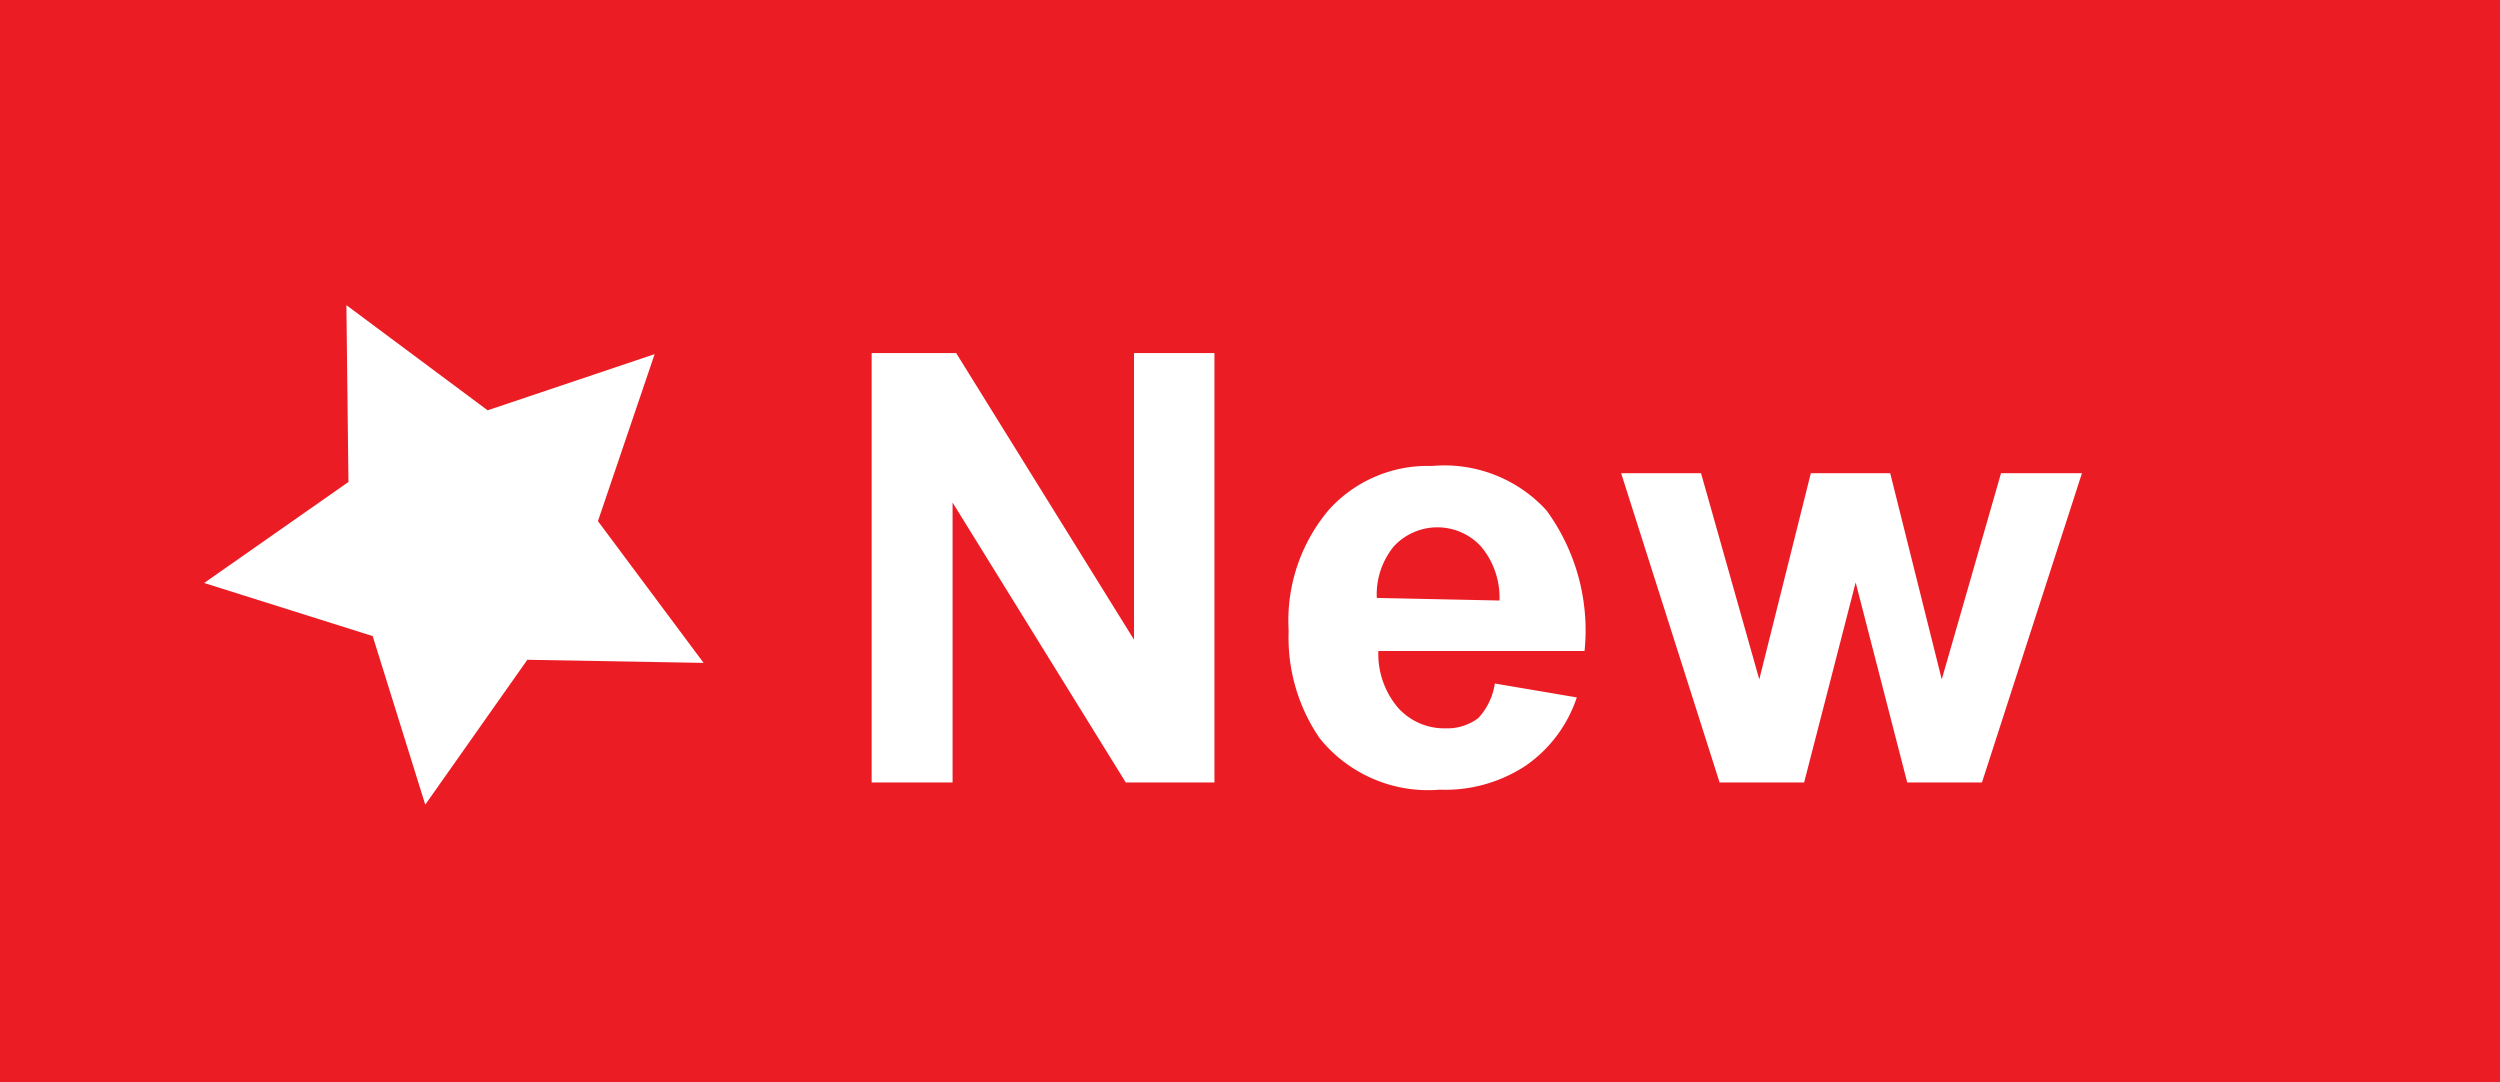 <svg id="Layer_1" data-name="Layer 1" xmlns="http://www.w3.org/2000/svg" viewBox="0 0 48.5 21"><defs><style>.cls-1{fill:#ec1c24;}.cls-2{isolation:isolate;}.cls-3{fill:#fff;}</style></defs><title>tag-new</title><rect class="cls-1" width="48.5" height="21"/><g class="cls-2"><path class="cls-3" d="M16.91,15.18V6.85h1.64L22,12.41V6.85h1.56v8.33H21.84L18.48,9.75v5.43Z"/><path class="cls-3" d="M29,13.26l1.59.27a2.61,2.61,0,0,1-1,1.33,2.84,2.84,0,0,1-1.66.46,2.7,2.7,0,0,1-2.33-1,3.45,3.45,0,0,1-.6-2.08,3.33,3.33,0,0,1,.78-2.35,2.58,2.58,0,0,1,2-.85A2.68,2.68,0,0,1,30,9.9a3.94,3.94,0,0,1,.74,2.73h-4a1.61,1.61,0,0,0,.39,1.11,1.21,1.21,0,0,0,.92.39,1,1,0,0,0,.63-.2A1.26,1.26,0,0,0,29,13.26Zm.09-1.61a1.54,1.54,0,0,0-.36-1.05,1.15,1.15,0,0,0-1.69,0,1.47,1.47,0,0,0-.33,1Z"/><path class="cls-3" d="M33.36,15.18l-1.91-6H33l1.13,4,1-4h1.54l1,4,1.15-4h1.57l-1.94,6H37l-1-3.88-1,3.88Z"/></g><polygon class="cls-3" points="7.23 12.34 3.96 11.31 6.76 9.35 6.72 5.92 9.46 7.96 12.7 6.87 11.6 10.11 13.65 12.86 10.23 12.8 8.25 15.61 7.23 12.34"/></svg>